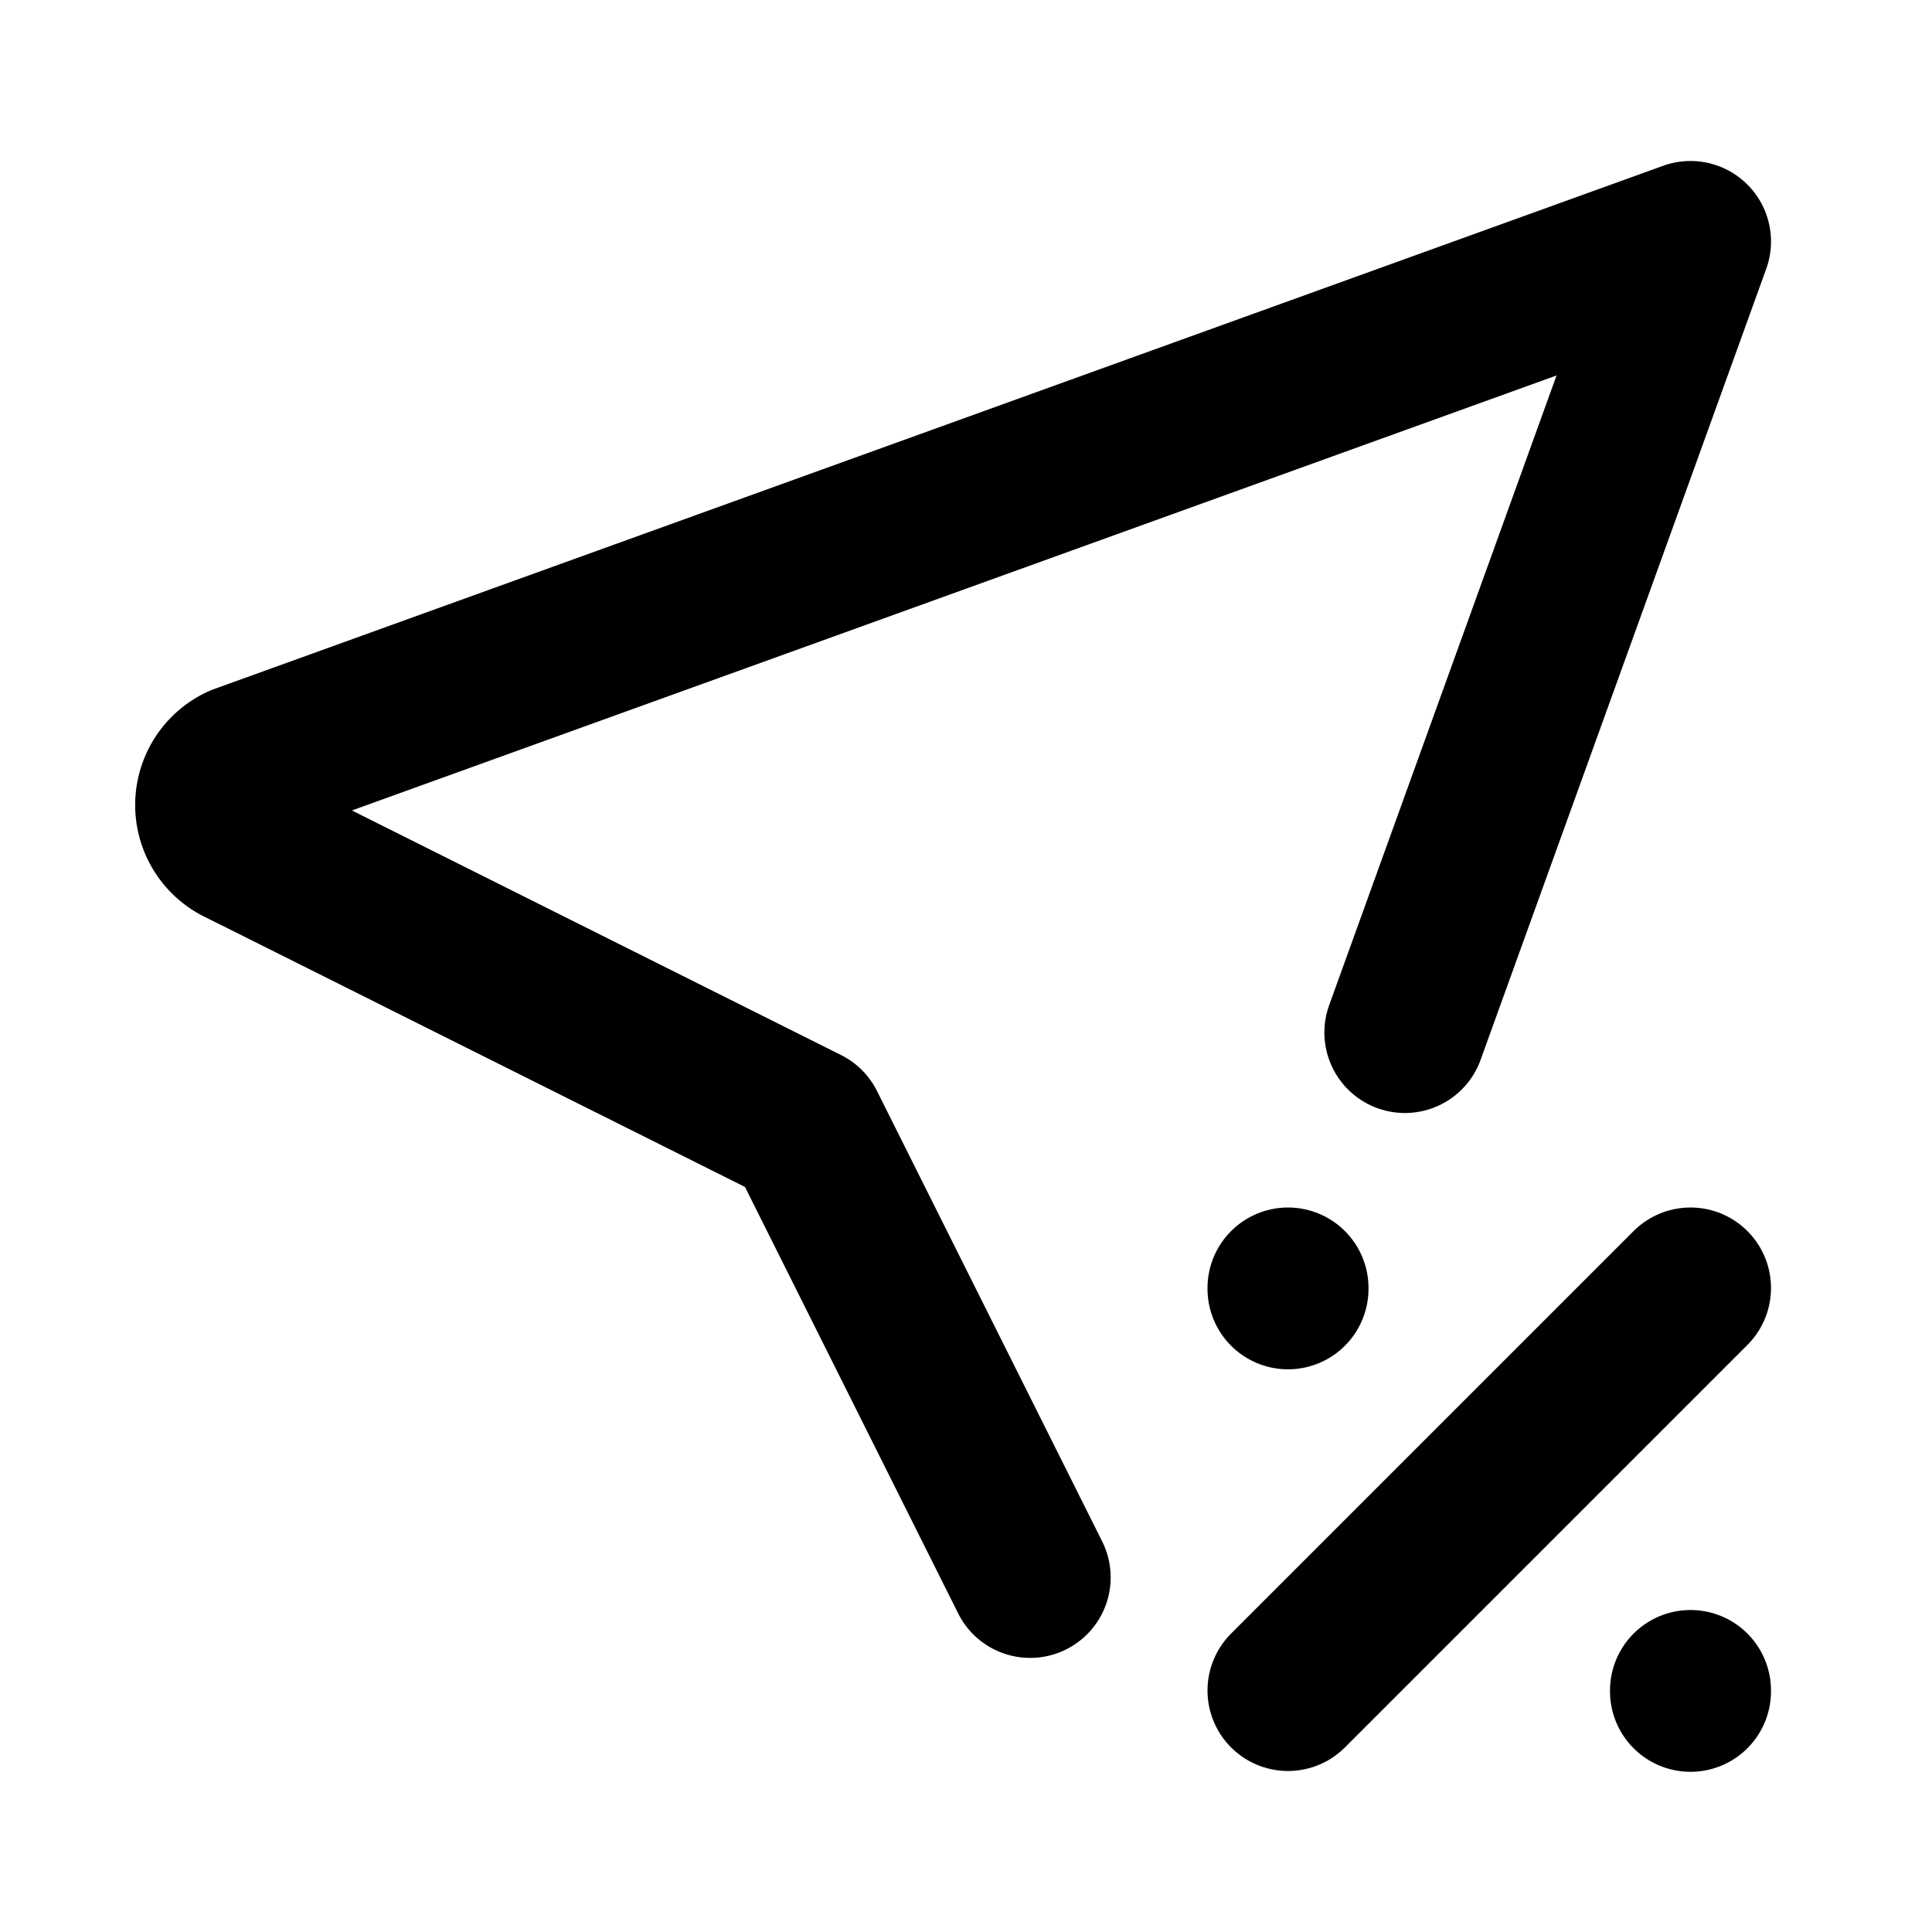 <svg
  xmlns="http://www.w3.org/2000/svg"
  width="24"
  height="24"
  viewBox="0 0 24 24"
  fill="none"
  stroke="currentColor"
  stroke-width="2"
  stroke-linecap="round"
  stroke-linejoin="round"
  class="icon icon-tabler icons-tabler-outline icon-tabler-location-discount"
>
  <path stroke="none" d="M0 0h24v24H0z" fill="none"/>
  <path d="M12.797 19.595l-2.797 -5.595l-7 -3.5a.55 .55 0 0 1 0 -1l18 -6.5l-3.548 9.826" />
  <path d="M16 21l5 -5" />
  <path d="M21 21v.01" />
  <path d="M16 16v.01" />
</svg>